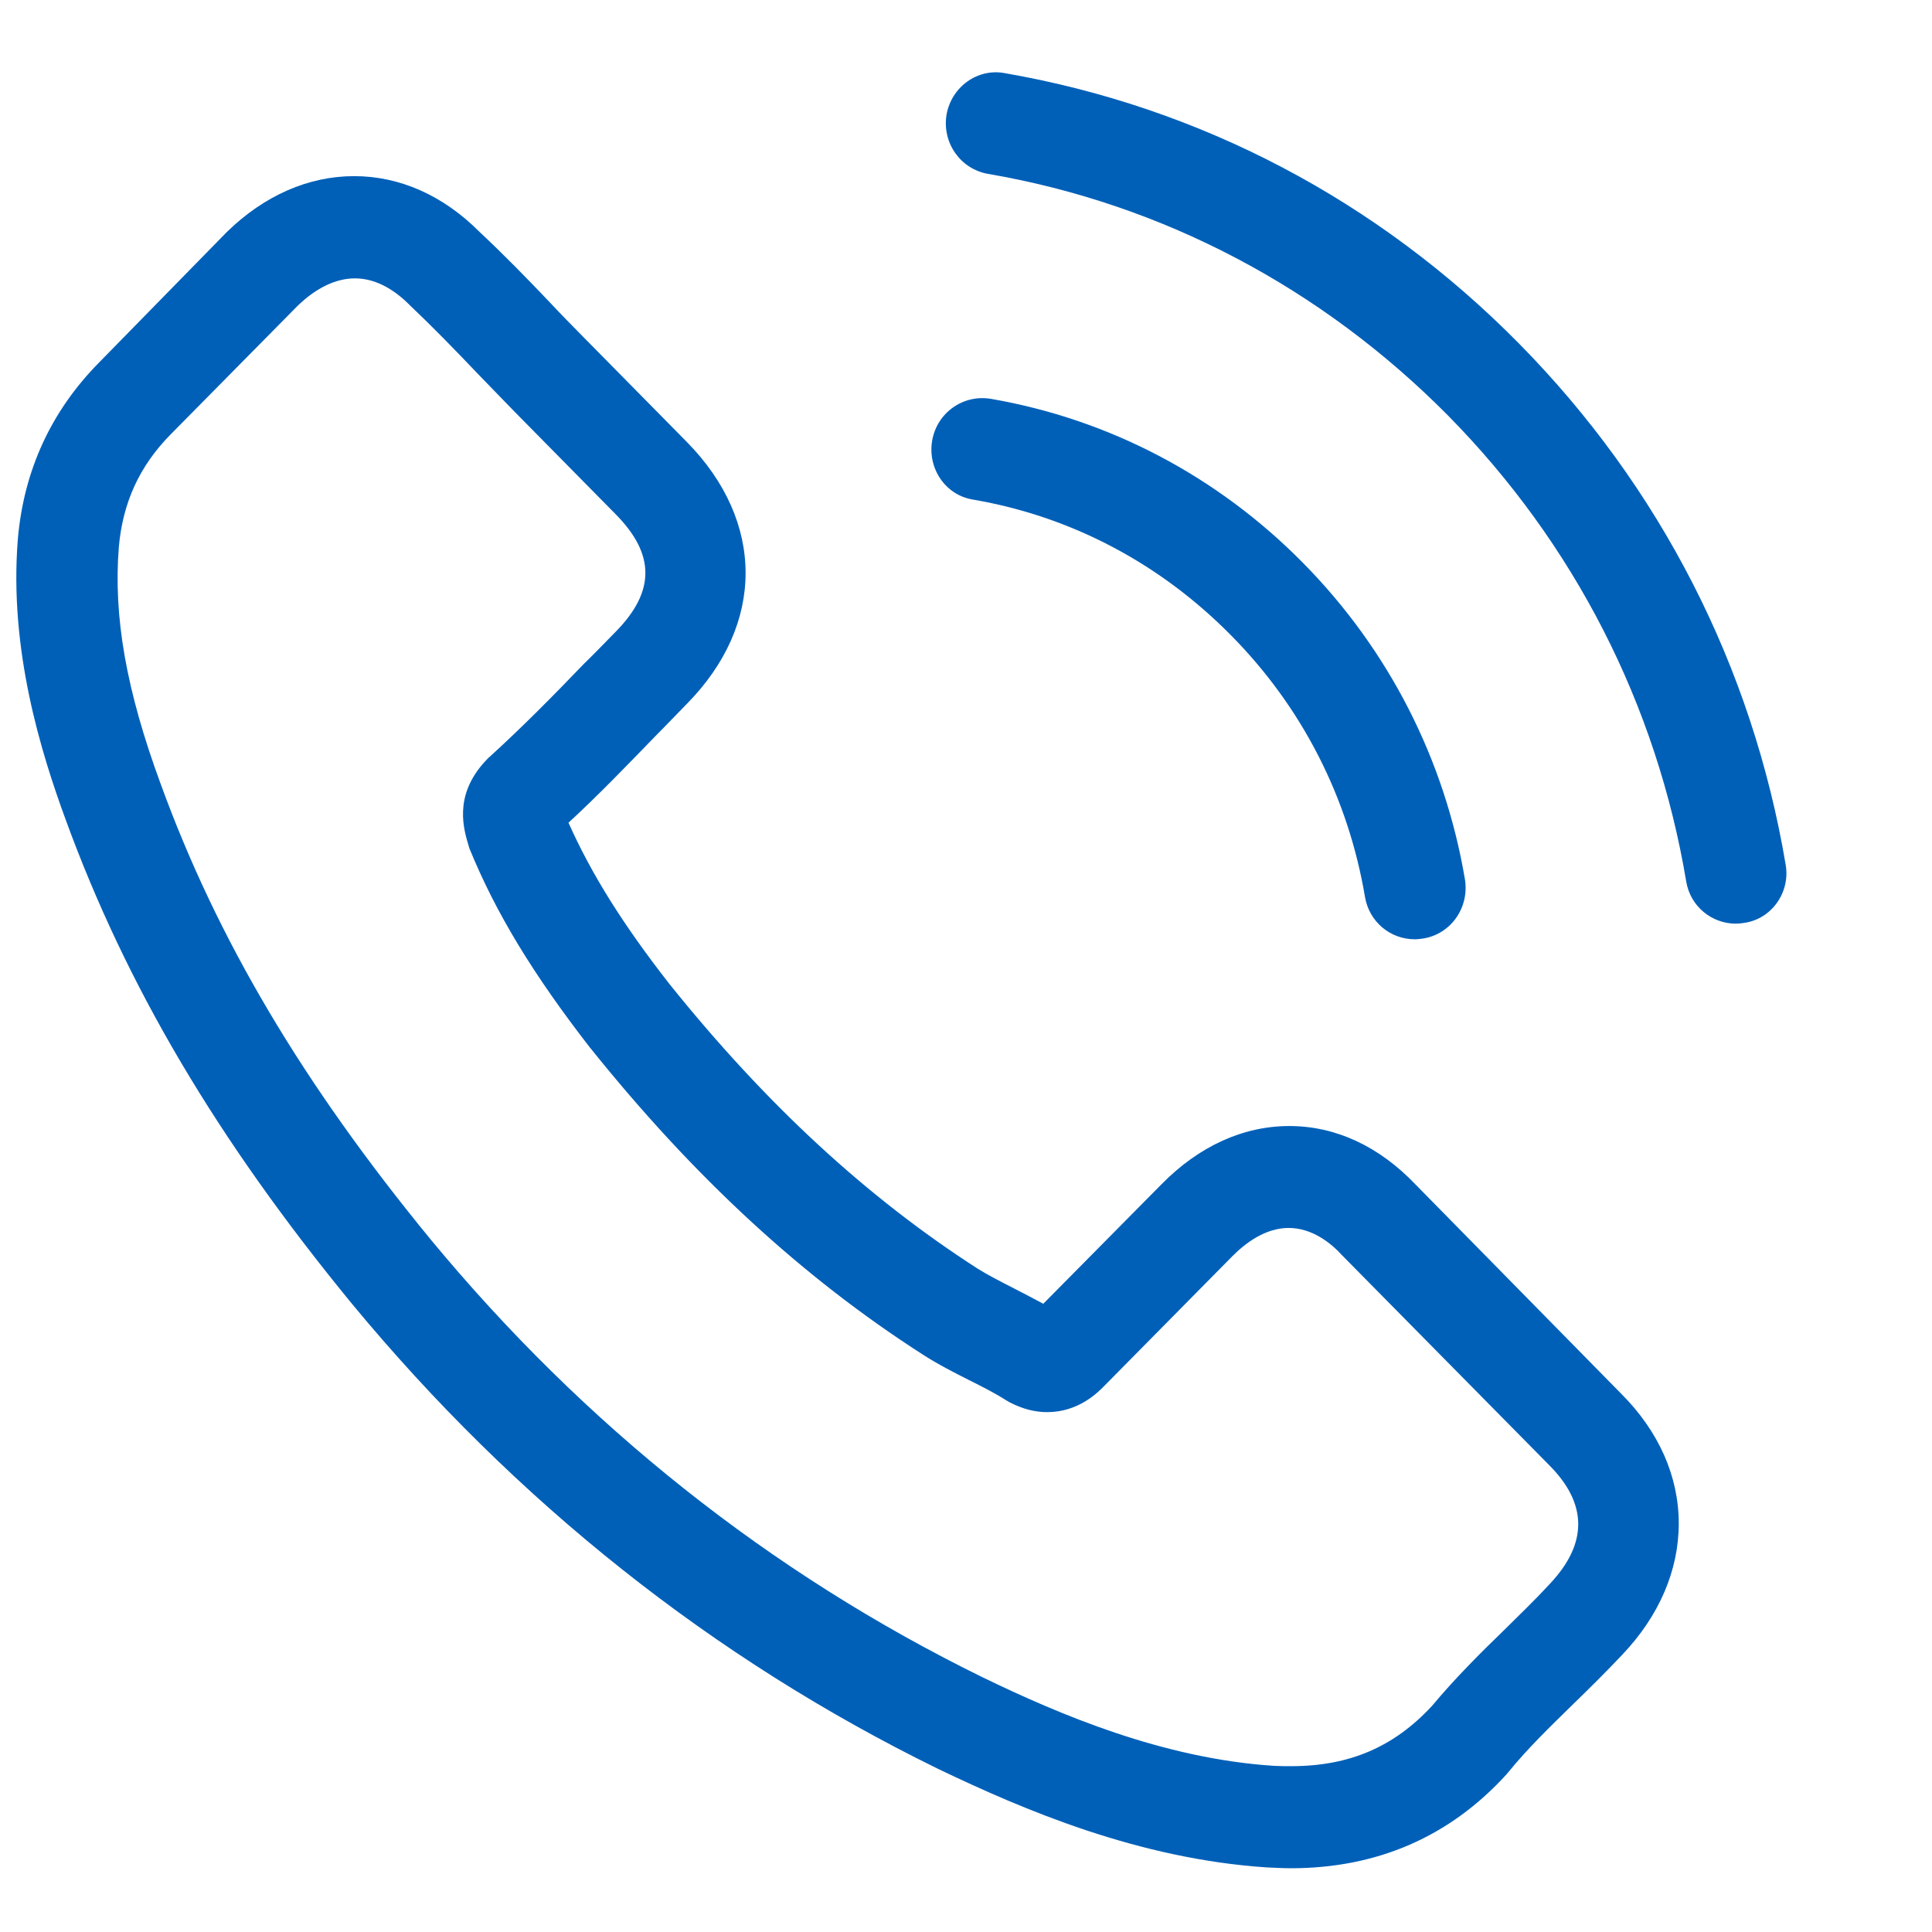 <svg width="12" height="12" viewBox="0 0 12 12" fill="none" xmlns="http://www.w3.org/2000/svg">
<path d="M8.794 7.359C8.568 7.121 8.297 6.994 8.008 6.994C7.723 6.994 7.448 7.118 7.214 7.356L6.48 8.098C6.419 8.065 6.359 8.034 6.301 8.004C6.217 7.961 6.138 7.921 6.071 7.879C5.383 7.436 4.758 6.859 4.159 6.113C3.868 5.741 3.673 5.428 3.531 5.11C3.722 4.934 3.898 4.75 4.07 4.573C4.135 4.508 4.2 4.439 4.265 4.373C4.753 3.879 4.753 3.239 4.265 2.744L3.631 2.101C3.559 2.028 3.485 1.953 3.415 1.878C3.276 1.732 3.129 1.581 2.978 1.44C2.753 1.214 2.483 1.094 2.2 1.094C1.916 1.094 1.642 1.214 1.41 1.44C1.408 1.442 1.408 1.442 1.405 1.445L0.615 2.252C0.318 2.553 0.148 2.921 0.111 3.347C0.055 4.034 0.255 4.675 0.409 5.094C0.785 6.123 1.347 7.076 2.186 8.098C3.204 9.329 4.428 10.302 5.827 10.987C6.361 11.243 7.074 11.547 7.871 11.599C7.92 11.601 7.971 11.604 8.018 11.604C8.554 11.604 9.005 11.408 9.358 11.02C9.361 11.015 9.365 11.012 9.368 11.008C9.488 10.86 9.628 10.725 9.774 10.582C9.874 10.485 9.976 10.384 10.076 10.278C10.306 10.036 10.427 9.753 10.427 9.463C10.427 9.171 10.304 8.891 10.069 8.656L8.794 7.359ZM9.626 9.838C9.623 9.838 9.623 9.84 9.626 9.838C9.535 9.937 9.442 10.026 9.342 10.125C9.191 10.271 9.038 10.424 8.894 10.596C8.659 10.85 8.382 10.97 8.02 10.97C7.985 10.97 7.948 10.97 7.913 10.968C7.223 10.923 6.582 10.65 6.101 10.417C4.786 9.772 3.631 8.856 2.672 7.695C1.879 6.728 1.349 5.833 0.999 4.872C0.783 4.286 0.704 3.829 0.738 3.399C0.762 3.123 0.866 2.895 1.059 2.699L1.851 1.897C1.965 1.788 2.086 1.729 2.205 1.729C2.351 1.729 2.469 1.819 2.544 1.894C2.546 1.897 2.548 1.899 2.551 1.901C2.692 2.035 2.827 2.174 2.969 2.323C3.041 2.398 3.115 2.473 3.19 2.551L3.824 3.194C4.07 3.443 4.07 3.674 3.824 3.924C3.757 3.992 3.692 4.06 3.624 4.126C3.429 4.329 3.243 4.517 3.041 4.701C3.036 4.705 3.032 4.708 3.029 4.712C2.83 4.915 2.867 5.113 2.909 5.247C2.911 5.254 2.913 5.261 2.915 5.268C3.08 5.673 3.313 6.054 3.666 6.509L3.668 6.511C4.31 7.312 4.986 7.935 5.731 8.413C5.827 8.475 5.924 8.524 6.017 8.571C6.101 8.613 6.18 8.653 6.247 8.696C6.257 8.701 6.266 8.708 6.275 8.712C6.354 8.752 6.428 8.771 6.505 8.771C6.698 8.771 6.819 8.649 6.858 8.609L7.653 7.804C7.732 7.724 7.857 7.627 8.004 7.627C8.148 7.627 8.266 7.719 8.338 7.799C8.341 7.801 8.341 7.801 8.343 7.804L9.623 9.101C9.862 9.341 9.862 9.588 9.626 9.838Z" fill="#0060B8"/>
<path d="M6.043 3.103C6.652 3.207 7.205 3.499 7.646 3.946C8.088 4.393 8.374 4.954 8.478 5.57C8.504 5.726 8.636 5.834 8.787 5.834C8.806 5.834 8.822 5.832 8.841 5.829C9.013 5.801 9.127 5.636 9.099 5.462C8.973 4.716 8.625 4.035 8.093 3.496C7.561 2.957 6.889 2.604 6.153 2.477C5.981 2.449 5.82 2.564 5.79 2.736C5.76 2.908 5.871 3.075 6.043 3.103Z" fill="#0060B8"/>
<path d="M11.091 5.37C10.884 4.141 10.312 3.023 9.434 2.133C8.556 1.243 7.452 0.664 6.239 0.454C6.07 0.423 5.909 0.541 5.879 0.713C5.851 0.887 5.965 1.05 6.137 1.08C7.22 1.266 8.207 1.787 8.993 2.58C9.778 3.376 10.289 4.376 10.473 5.473C10.498 5.629 10.631 5.737 10.782 5.737C10.8 5.737 10.816 5.735 10.835 5.732C11.005 5.707 11.121 5.542 11.091 5.37Z" fill="#0060B8"/>
</svg>
